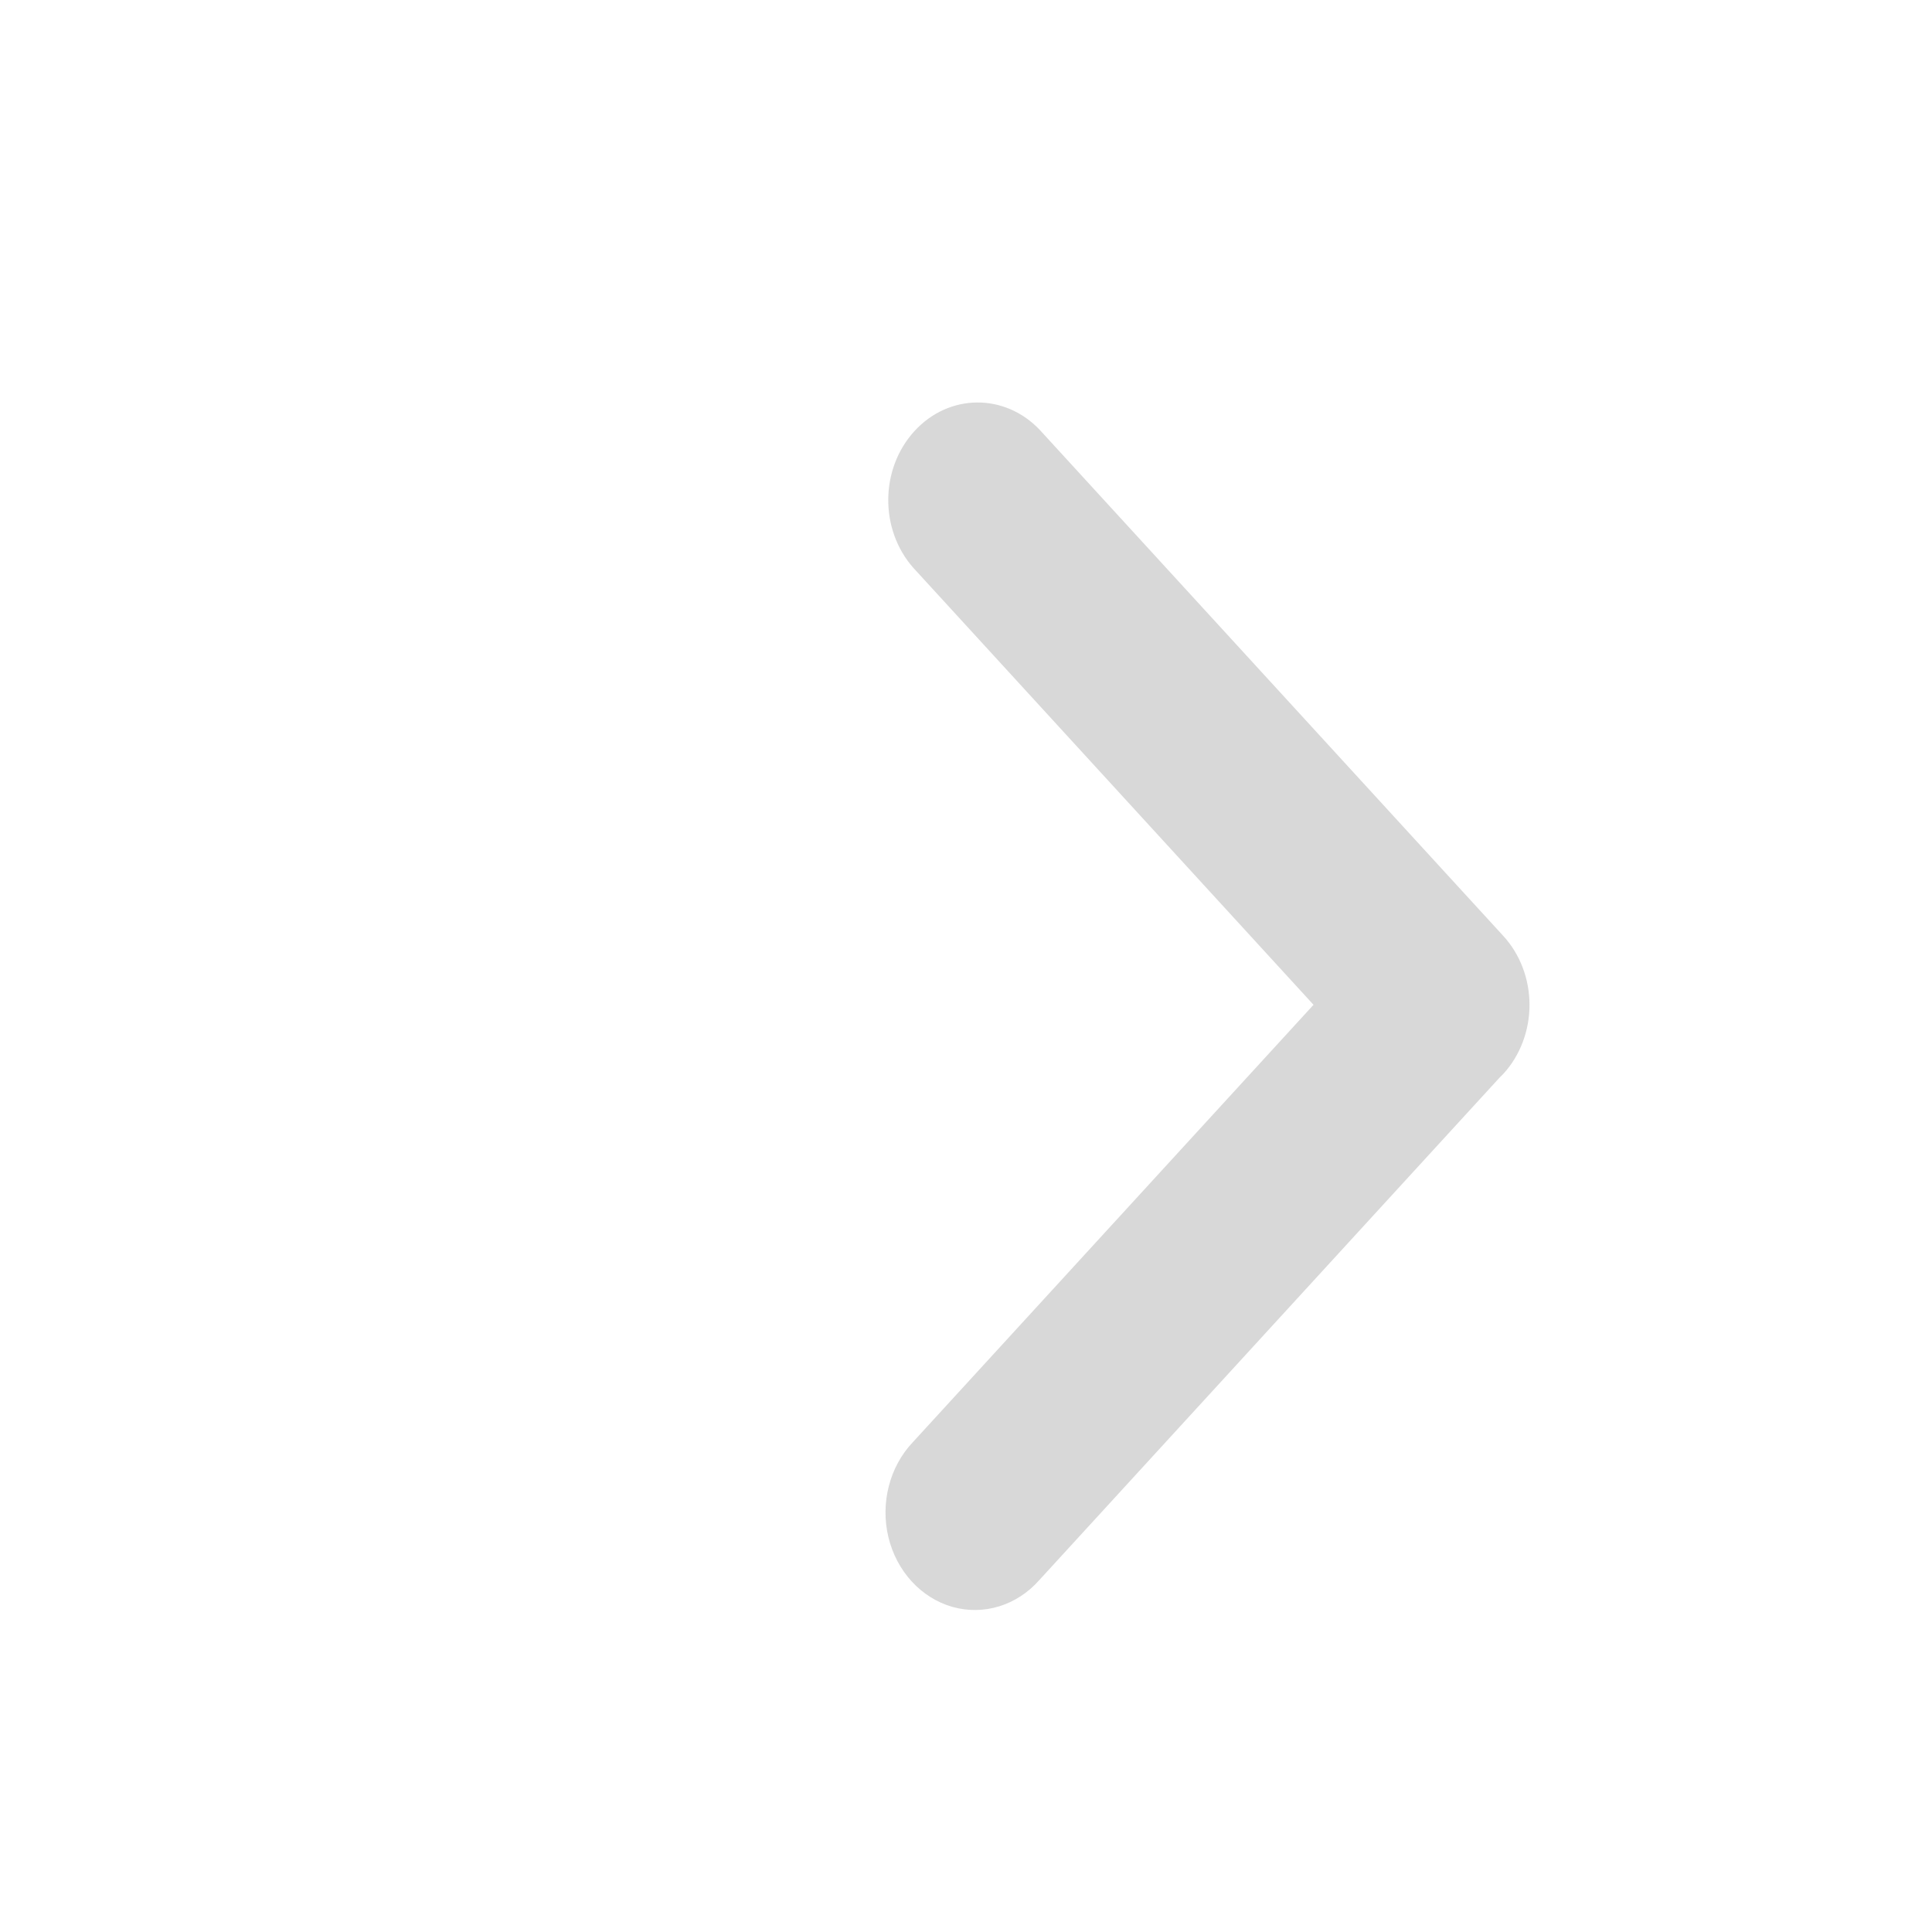 <?xml version="1.0" encoding="UTF-8"?>
<svg width="24px" height="24px" viewBox="0 0 24 24" version="1.1" xmlns="http://www.w3.org/2000/svg" xmlns:xlink="http://www.w3.org/1999/xlink">
    <!-- Generator: Sketch 58 (84663) - https://sketch.com -->
    <title>arrow-right</title>
    <desc>Created with Sketch.</desc>
    <g id="🥑-风格确定" stroke="none" stroke-width="1" fill="none" fill-rule="evenodd">
        <g id="发送页面-未输入状态" transform="translate(-342, -114)">
            <g id="输入框1" transform="translate(32, 86)">
                <g id="icon/返回" transform="translate(322, 40) scale(-1, 1) translate(-322, -40) translate(310, 28)">
                    <rect id="矩形" x="0" y="0" width="24" height="24"></rect>
                    <path d="M12.674,13.341 C12.883,13.113 13,12.805 13,12.483 C13,12.162 12.883,11.853 12.674,11.626 L6.916,5.34 C6.481,4.881 5.788,4.887 5.36,5.355 C4.931,5.823 4.925,6.579 5.346,7.054 L10.317,12.482 L5.339,17.916 C5.05,18.221 4.935,18.672 5.036,19.095 C5.138,19.519 5.442,19.85 5.83,19.961 C6.218,20.071 6.631,19.945 6.91,19.629 L12.626,13.389 L12.674,13.341 Z" id="形状结合" fill="#D8D8D8" fill-rule="nonzero" transform="translate(9, 12.5) scale(-1, 1) translate(-9, -12.5) "></path>
                </g>
            </g>
        </g>
    </g>
</svg>